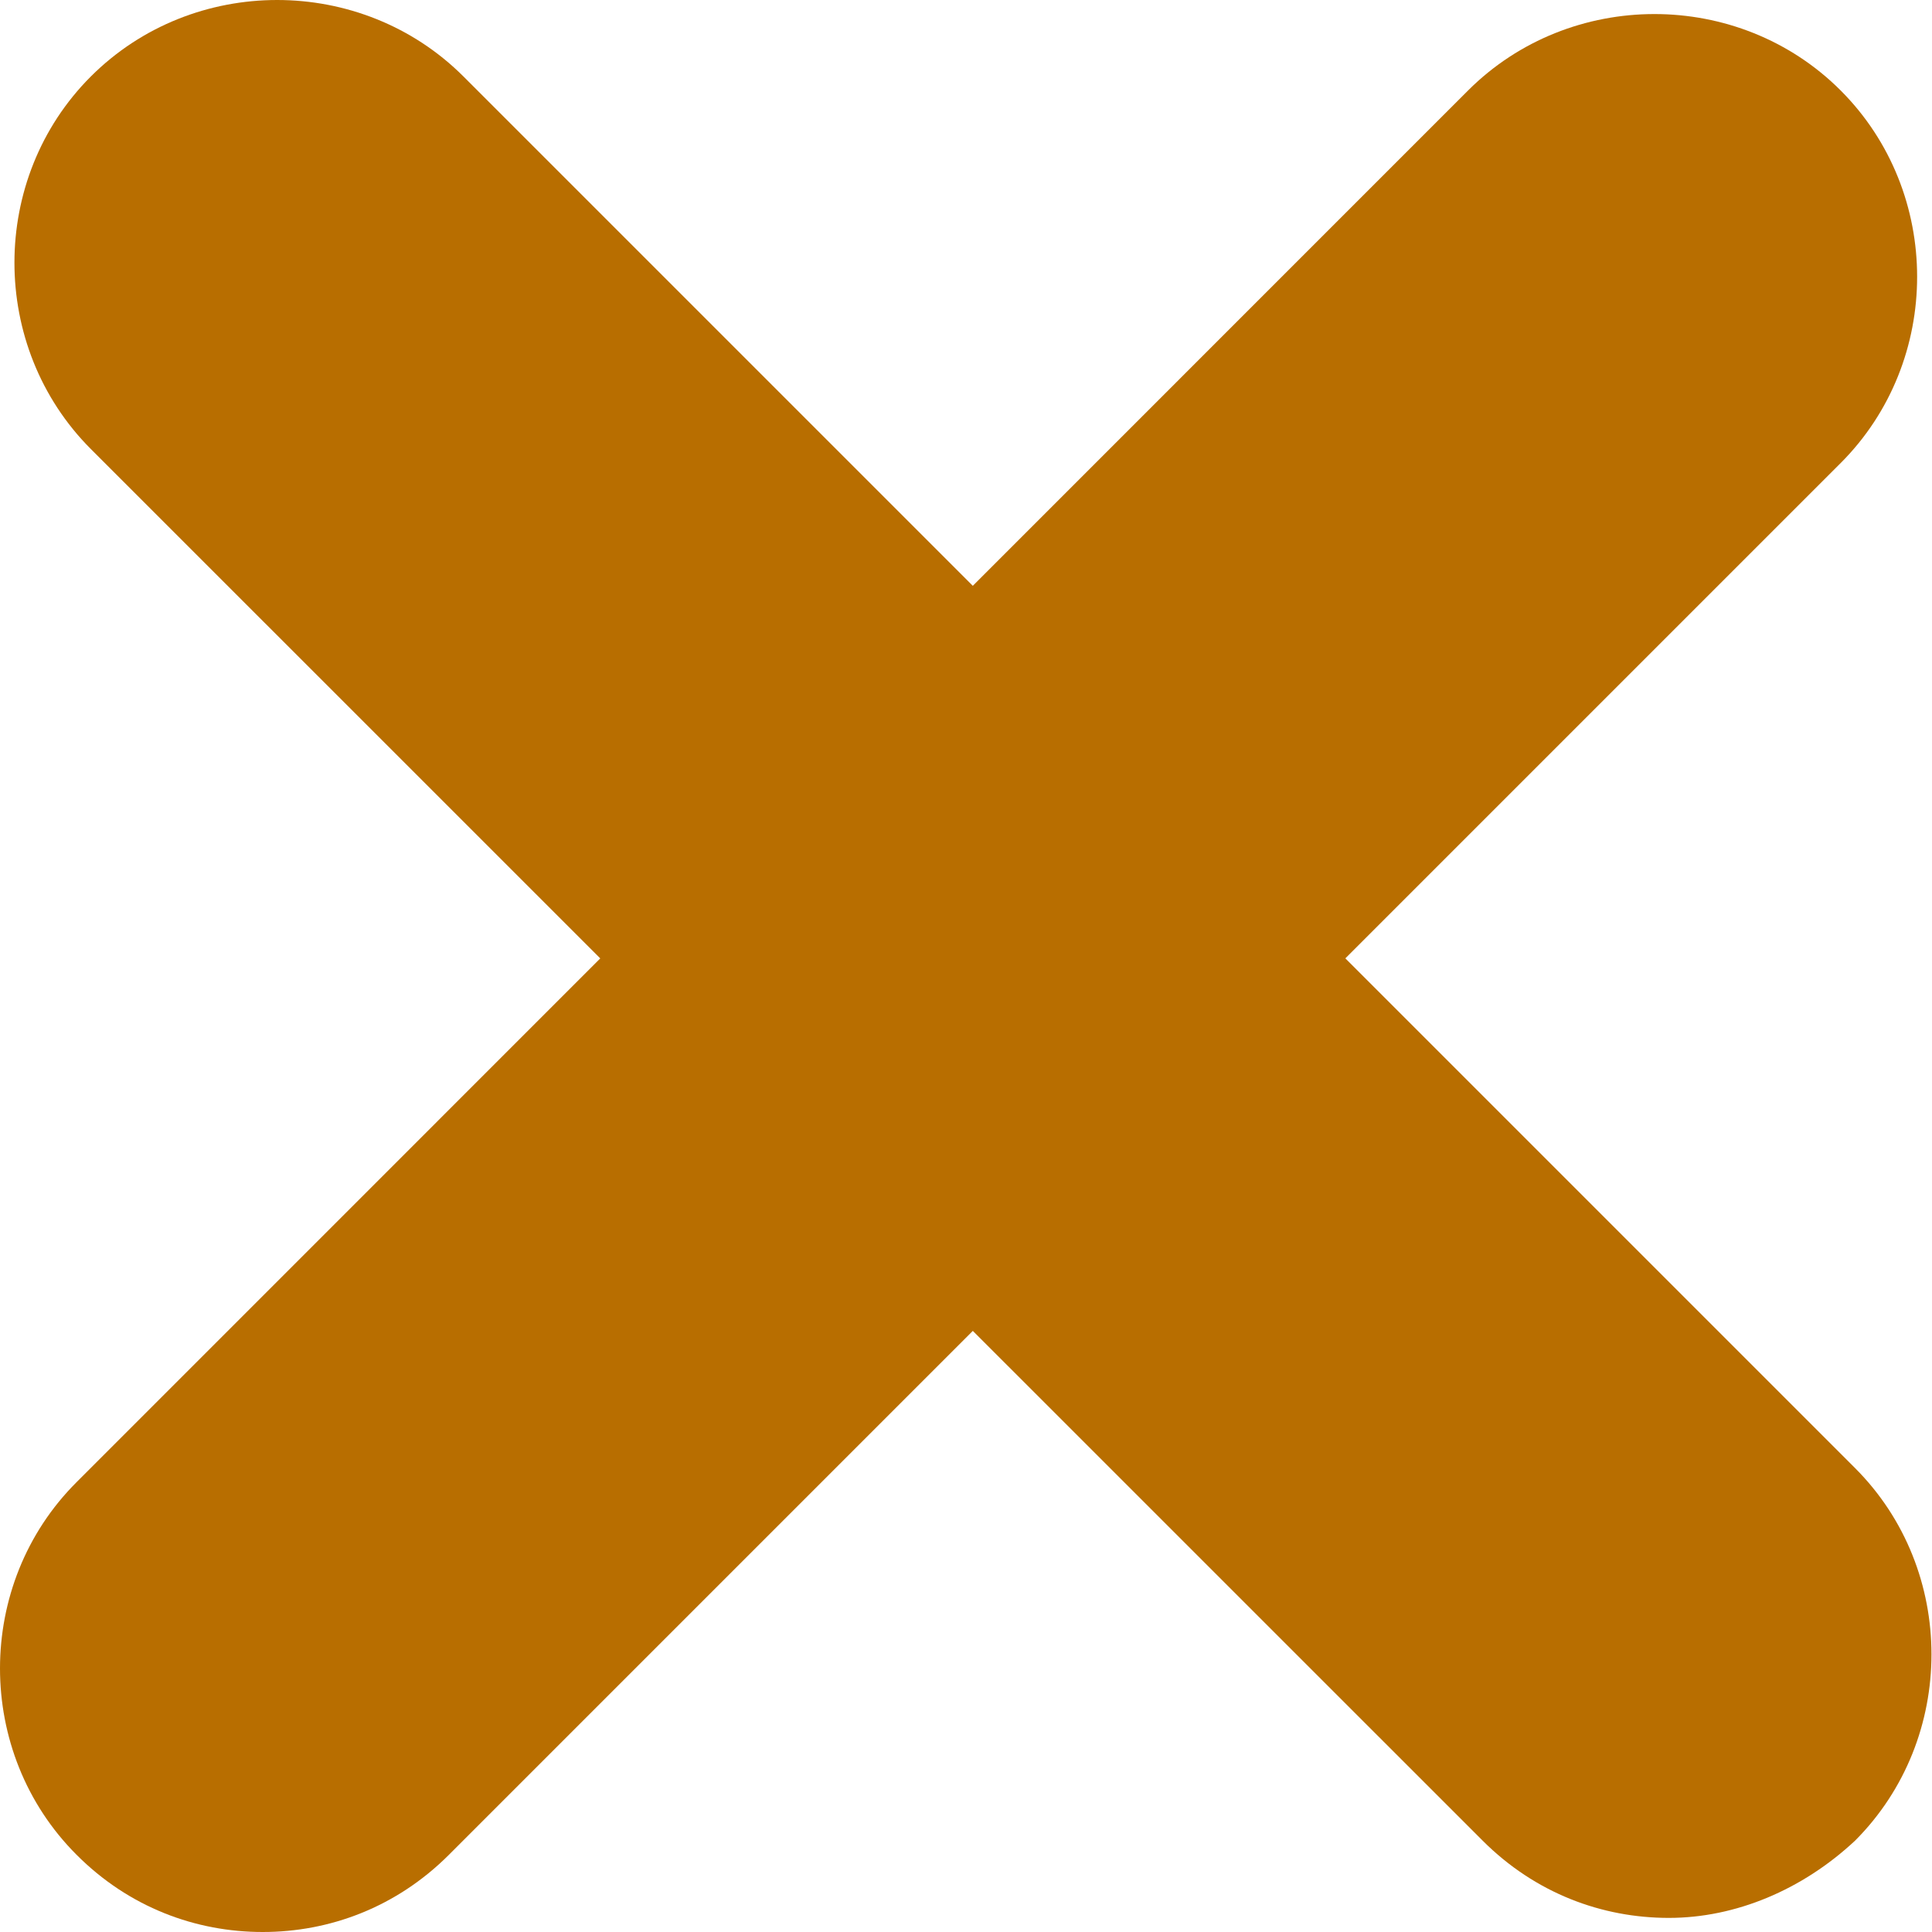 <svg width="10" height="10" viewBox="0 0 10 10" fill="none" xmlns="http://www.w3.org/2000/svg">
<path d="M8.638 9.927C8.292 9.927 7.947 9.8 7.674 9.527L0.47 2.324C-0.057 1.796 -0.057 0.923 0.47 0.396C0.998 -0.132 1.871 -0.132 2.399 0.396L9.602 7.599C10.129 8.126 10.129 8.999 9.602 9.527C9.329 9.782 8.983 9.927 8.638 9.927Z" fill="#B86E00"/>
<path d="M1.36 10C1.014 10 0.668 9.873 0.396 9.6C-0.132 9.072 -0.132 8.199 0.396 7.672L7.599 0.468C8.127 -0.059 9 -0.059 9.527 0.468C10.055 0.996 10.055 1.869 9.527 2.397L2.324 9.6C2.051 9.873 1.705 10 1.36 10Z" fill="#B86E00"/>
</svg>
